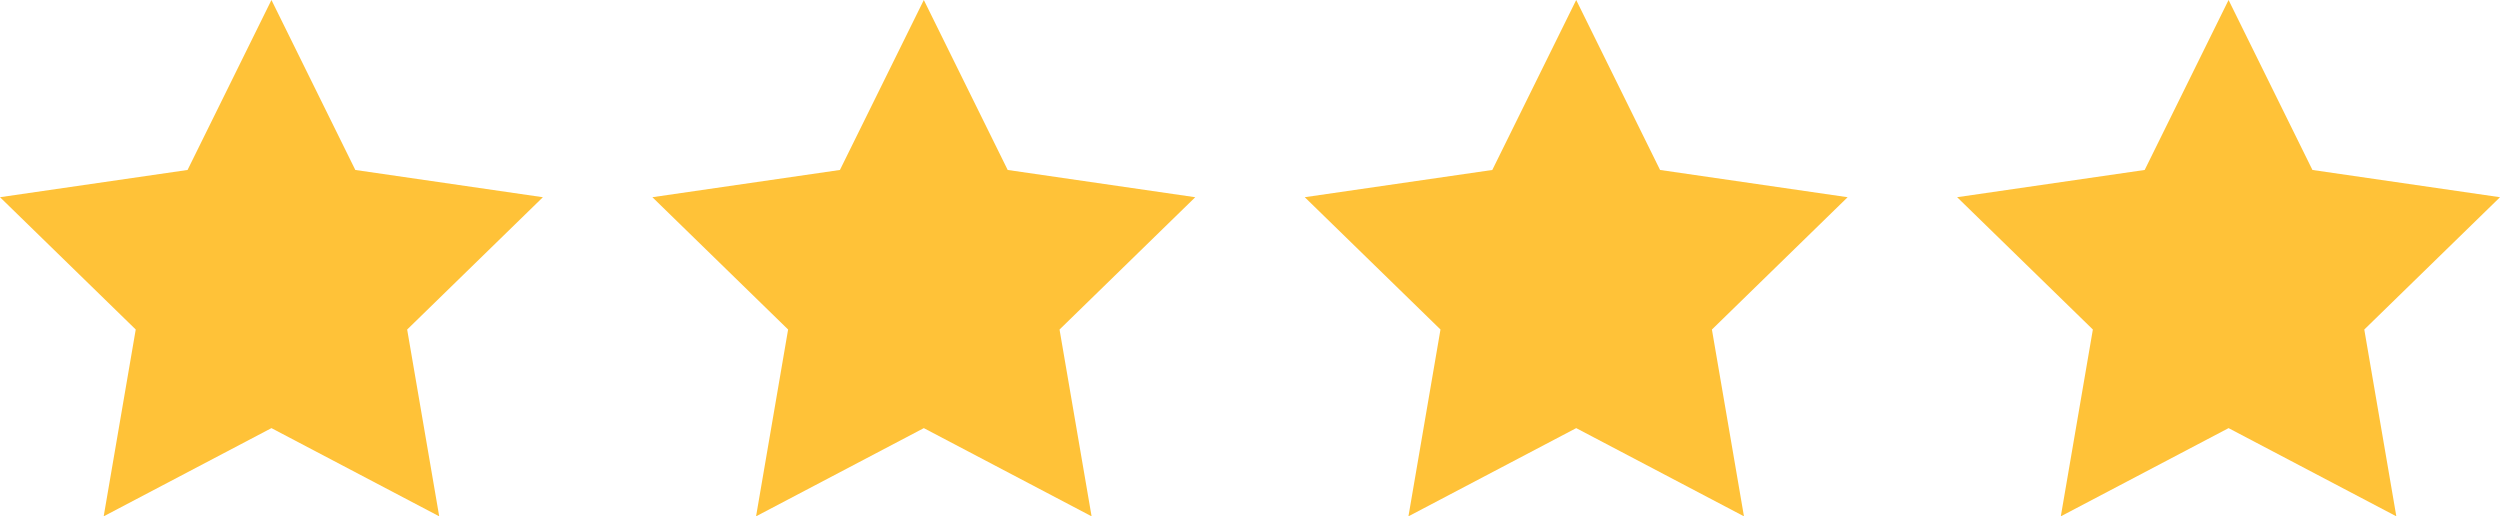 <svg xmlns="http://www.w3.org/2000/svg" viewBox="0 0 122.629 25.326">
  <defs>
    <style>
      .cls-1 {
        fill: #ffc238;
        fill-rule: evenodd;
      }
    </style>
  </defs>
  <path id="_4_stars" data-name="4 stars" class="cls-1" d="M14,21,5.771,25.326l1.572-9.163L.685,9.673l9.2-1.336L14,0l4.114,8.337,9.2,1.337-6.657,6.49,1.572,9.162Zm32,0-8.229,4.326,1.572-9.163-6.658-6.49,9.2-1.336L46,0l4.114,8.337,9.2,1.337-6.657,6.49,1.572,9.162Zm32,0-8.229,4.326,1.572-9.163-6.658-6.49,9.2-1.336L78,0l4.114,8.337,9.2,1.337-6.657,6.49,1.572,9.162Zm32,0-8.229,4.326,1.572-9.163-6.658-6.49,9.2-1.336L110,0l4.114,8.337,9.2,1.337-6.657,6.49,1.572,9.162Z" transform="translate(-0.685)"/>
</svg>

